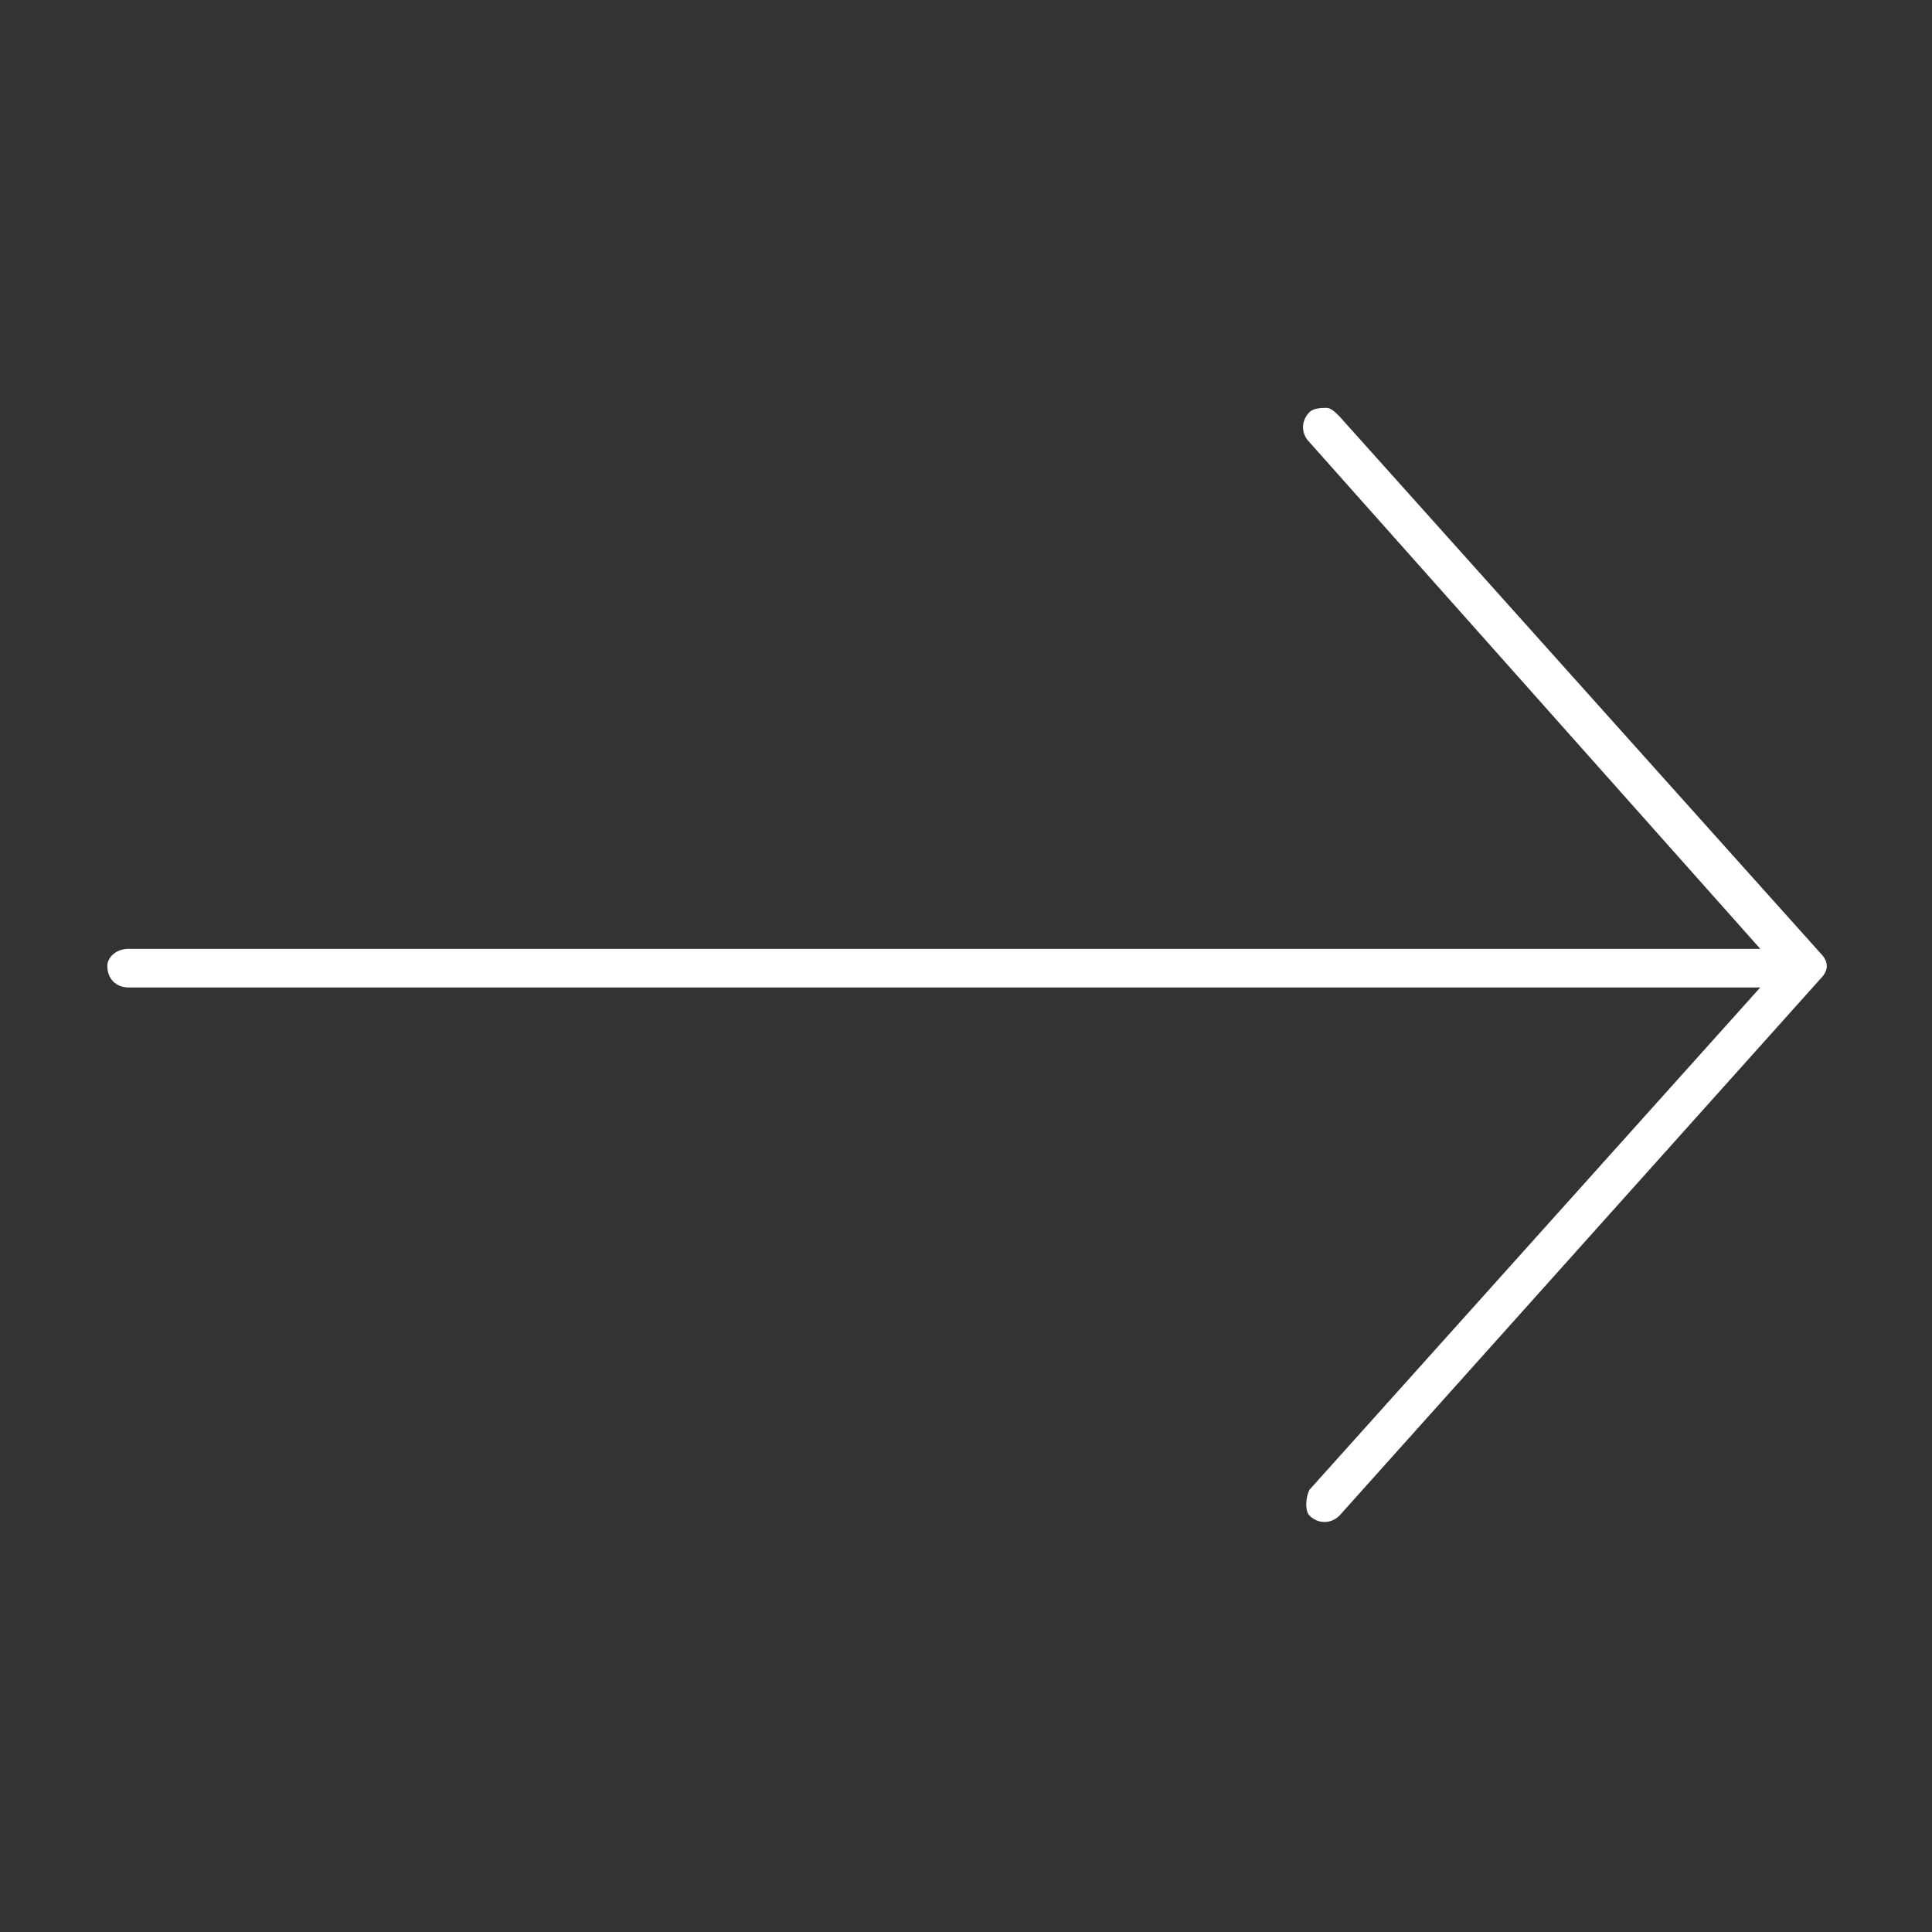 <?xml version="1.0" encoding="utf-8"?>
<!-- Generator: Adobe Illustrator 23.0.2, SVG Export Plug-In . SVG Version: 6.00 Build 0)  -->
<svg version="1.1" id="Слой_1" xmlns="http://www.w3.org/2000/svg" xmlns:xlink="http://www.w3.org/1999/xlink" x="0px" y="0px"
	 viewBox="0 0 45 45" style="enable-background:new 0 0 45 45;" xml:space="preserve">
<rect x="0" y="0" width="45" height="45" fill="#333333" stroke="none"/>
<style type="text/css">
	.st0{fill:#FFFFFF;}
</style>
<path class="st0" d="M30.5,9.6c-0.2,0.2-0.2,0.5,0,0.7L41,22.1H3c-0.3,0-0.5,0.2-0.5,0.4C2.5,22.8,2.7,23,3,23h38L30.5,34.7
	c-0.1,0.2-0.1,0.5,0,0.6c0.2,0.2,0.5,0.2,0.7,0l11.2-12.5c0.2-0.2,0.2-0.4,0-0.6L31.2,9.7c-0.1-0.1-0.2-0.2-0.3-0.2
	S30.6,9.5,30.5,9.6z"/>
</svg>
